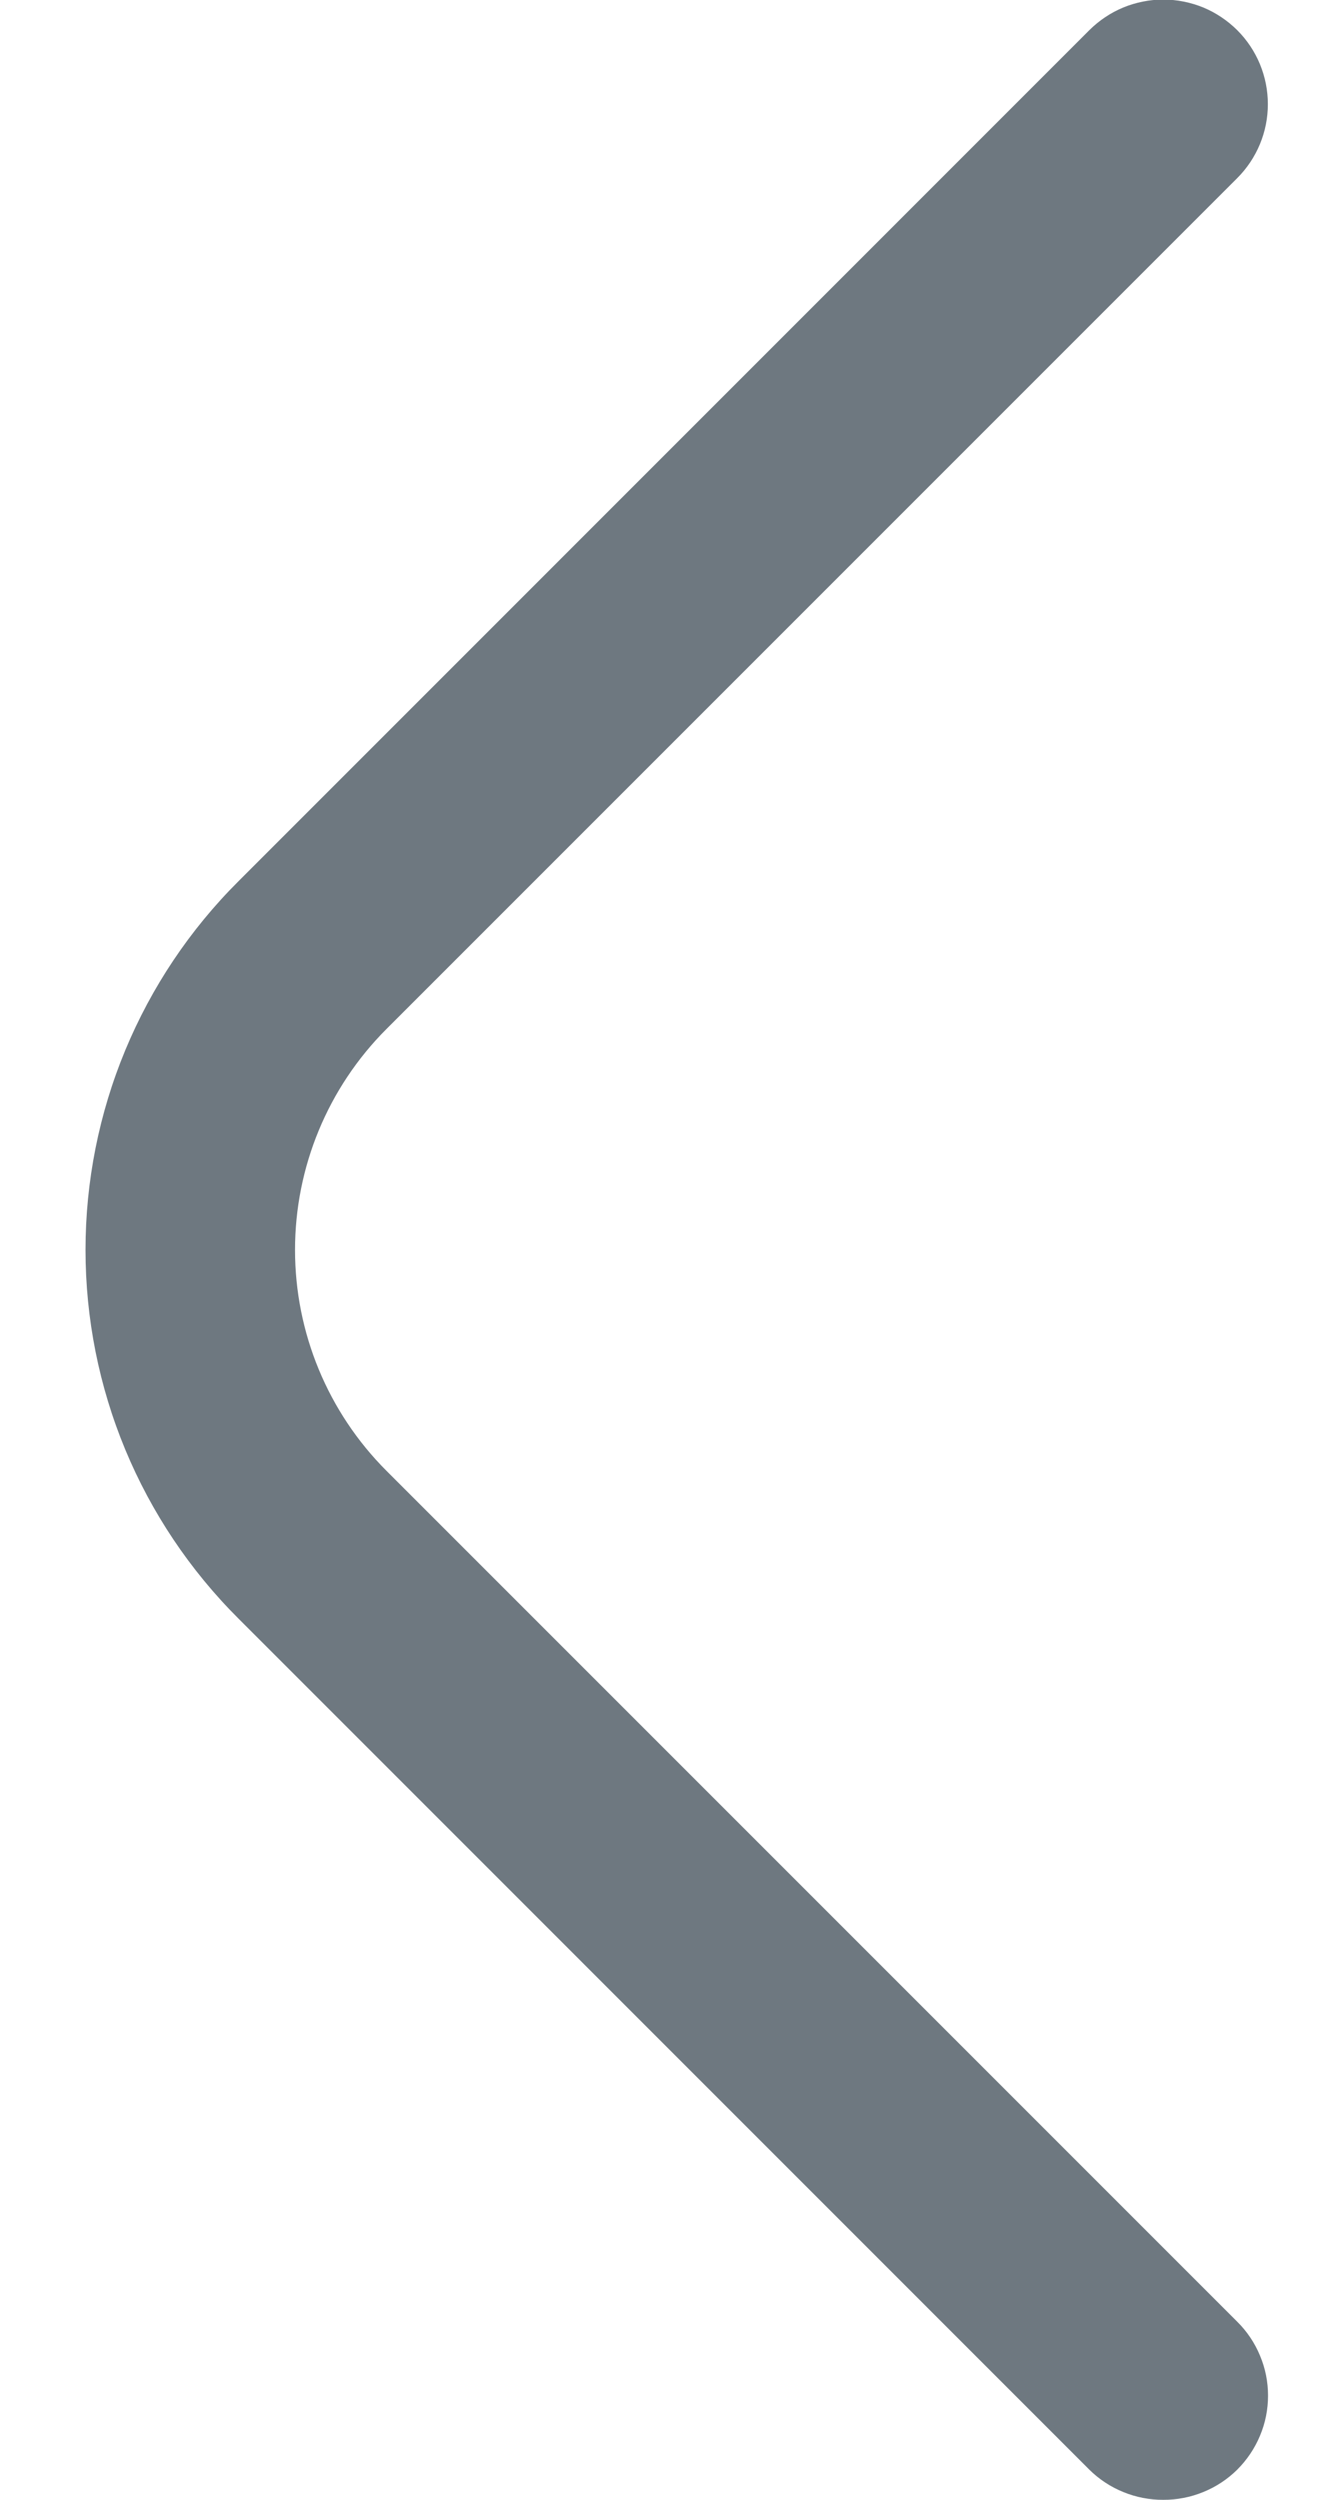 <svg width="15" height="28" viewBox="0 0 15 28" fill="none" xmlns="http://www.w3.org/2000/svg">
<path d="M13.031 28C12.878 28.001 12.726 27.971 12.584 27.913C12.441 27.855 12.312 27.77 12.203 27.662L2.672 18.13C2.128 17.588 1.697 16.944 1.403 16.236C1.109 15.527 0.958 14.767 0.958 14C0.958 13.233 1.109 12.473 1.403 11.764C1.697 11.056 2.128 10.412 2.672 9.87L12.203 0.338C12.312 0.23 12.441 0.143 12.583 0.084C12.725 0.026 12.878 -0.005 13.031 -0.005C13.185 -0.005 13.338 0.026 13.48 0.084C13.622 0.143 13.751 0.23 13.86 0.338C13.969 0.447 14.055 0.576 14.114 0.718C14.173 0.861 14.203 1.013 14.203 1.167C14.203 1.321 14.173 1.473 14.114 1.615C14.055 1.757 13.969 1.886 13.86 1.995L4.328 11.527C3.673 12.183 3.305 13.072 3.305 14C3.305 14.928 3.673 15.817 4.328 16.473L13.86 26.005C13.969 26.113 14.056 26.242 14.115 26.385C14.175 26.527 14.205 26.679 14.205 26.833C14.205 26.987 14.175 27.14 14.115 27.282C14.056 27.424 13.969 27.553 13.86 27.662C13.751 27.77 13.622 27.855 13.479 27.913C13.337 27.971 13.185 28.001 13.031 28Z" fill="#6E7880"/>
</svg>

